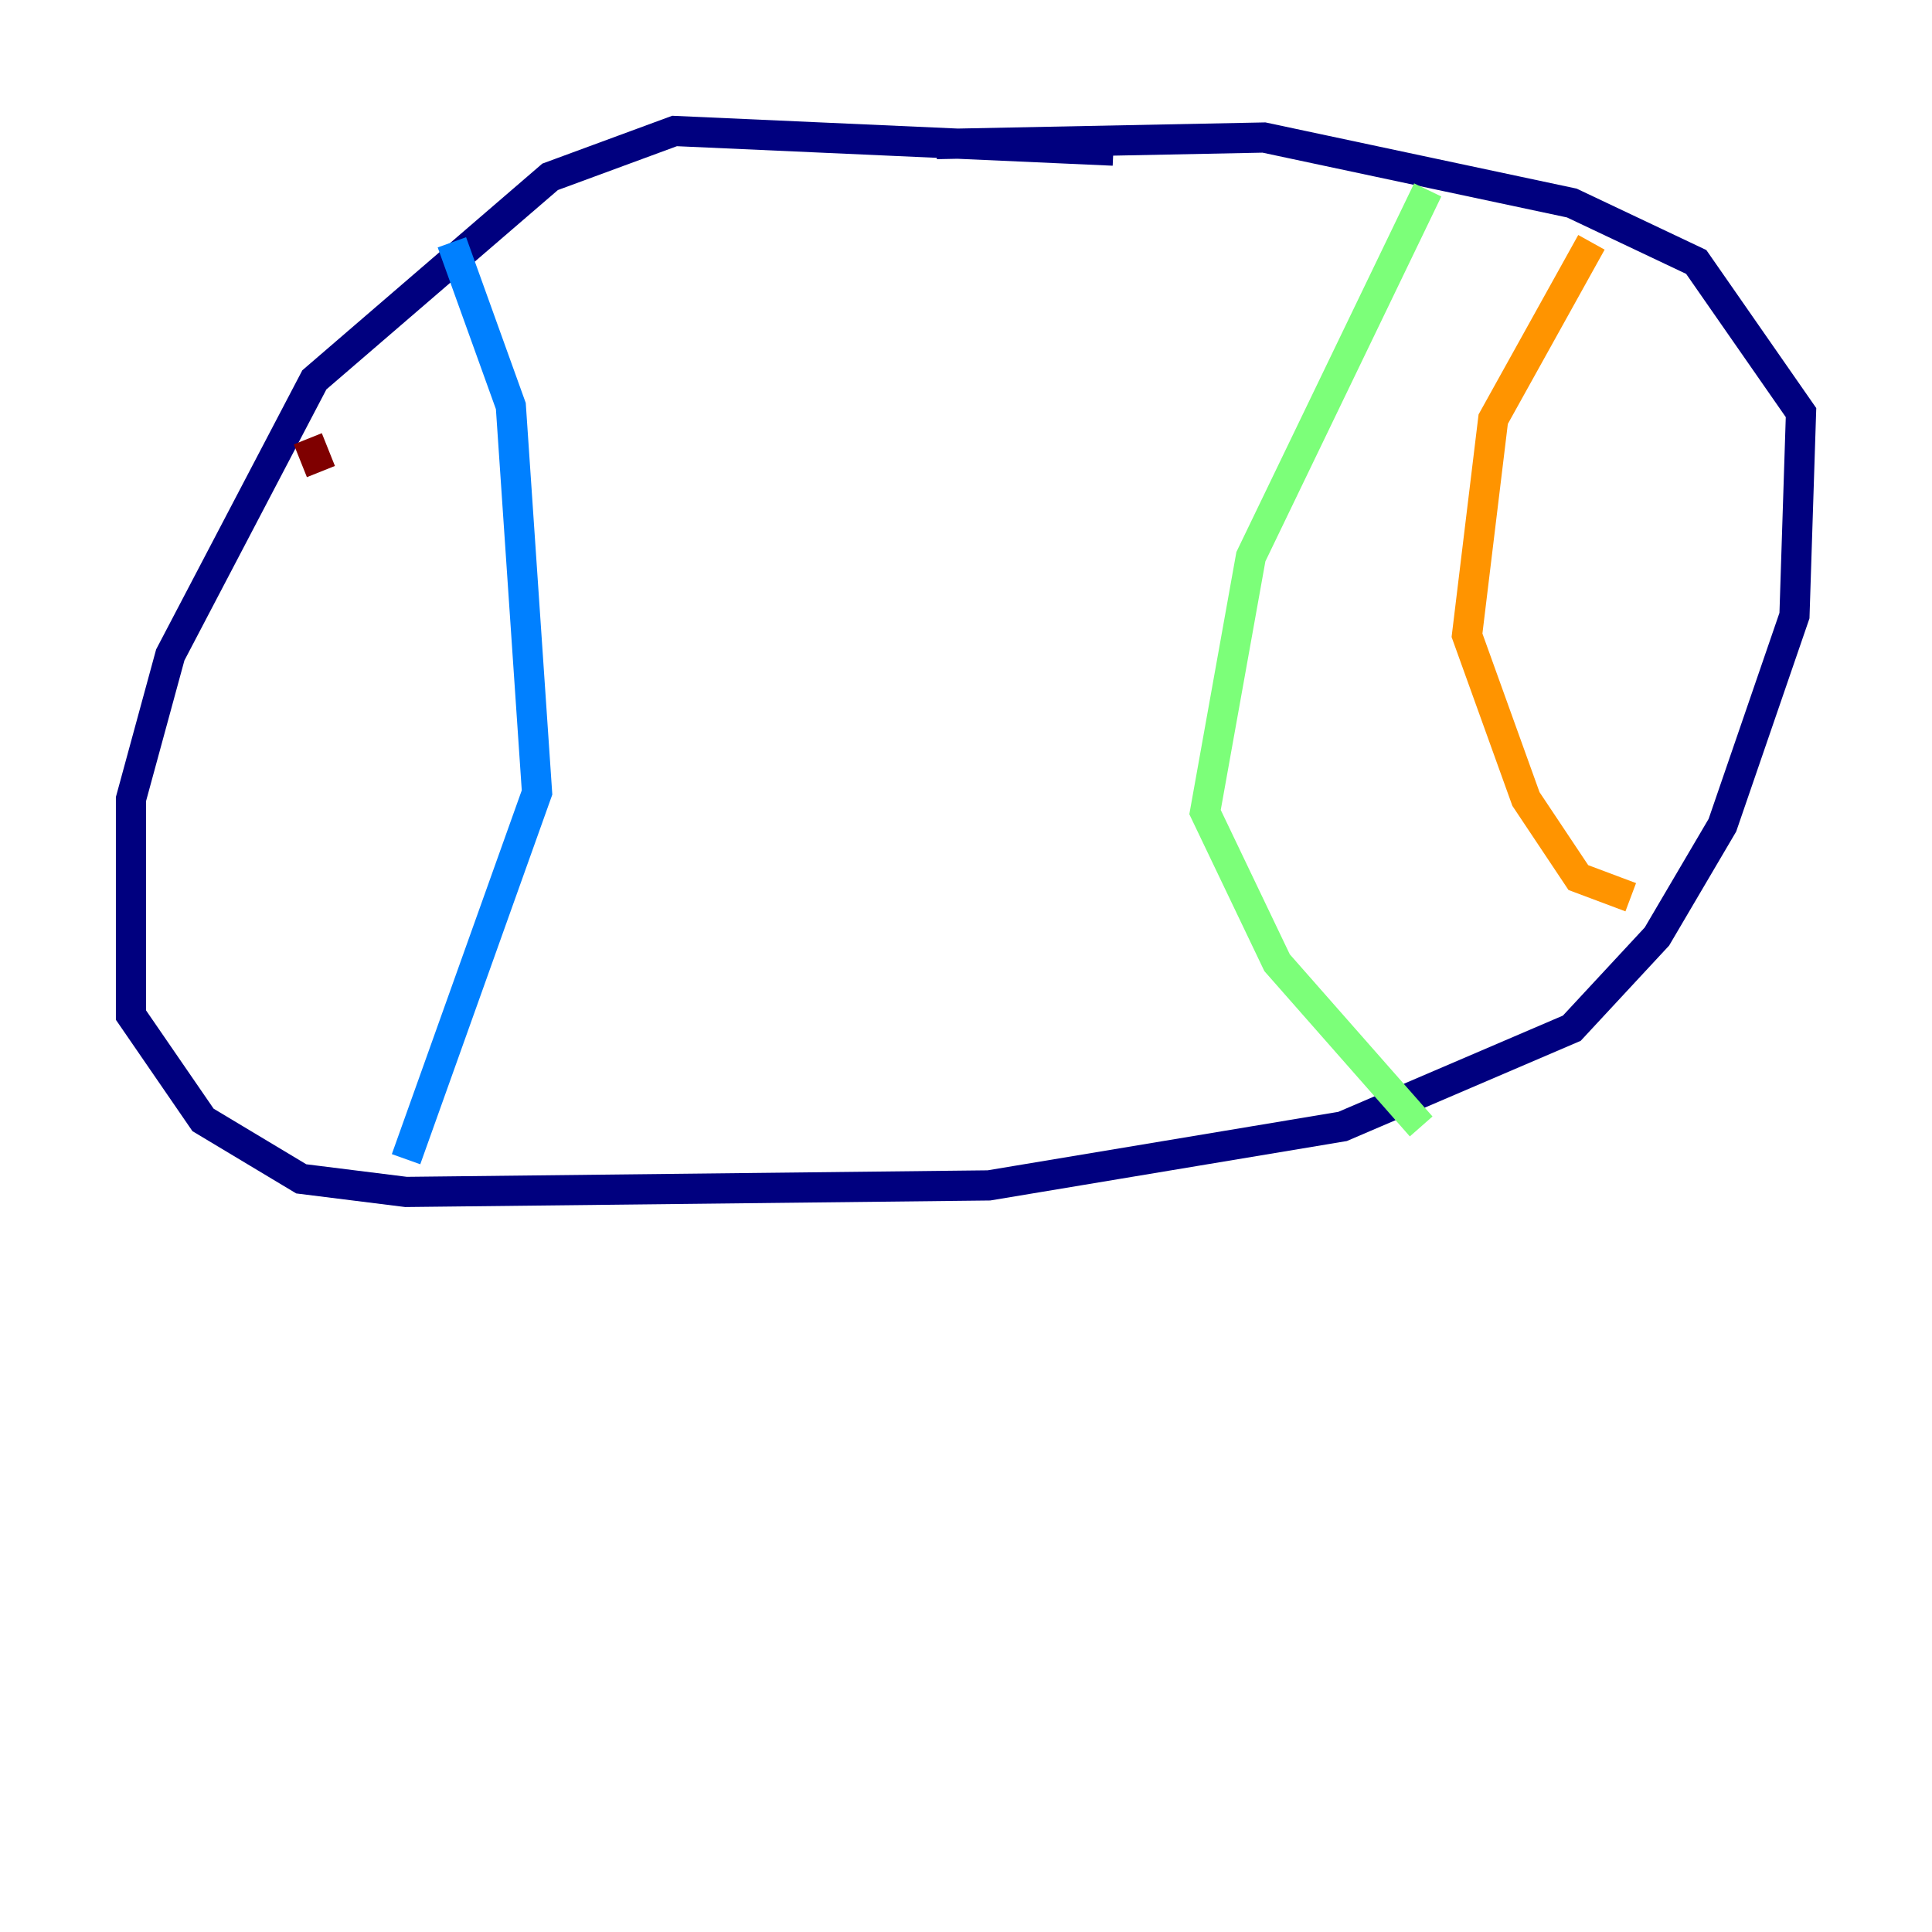 <?xml version="1.0" encoding="utf-8" ?>
<svg baseProfile="tiny" height="128" version="1.2" viewBox="0,0,128,128" width="128" xmlns="http://www.w3.org/2000/svg" xmlns:ev="http://www.w3.org/2001/xml-events" xmlns:xlink="http://www.w3.org/1999/xlink"><defs /><polyline fill="none" points="73.763,9.98 44.691,8.678 36.447,11.715 20.827,25.166 11.281,43.39 8.678,52.936 8.678,67.254 13.451,74.197 19.959,78.102 26.902,78.969 65.519,78.536 88.949,74.63 104.136,68.122 109.776,62.047 114.115,54.671 118.888,40.786 119.322,27.336 112.38,17.356 104.136,13.451 83.742,9.112 62.047,9.546" stroke="#00007f" stroke-width="2" /><polyline fill="none" points="29.939,16.054 33.844,26.902 35.58,52.502 26.902,76.8" stroke="#0080ff" stroke-width="2" /><polyline fill="none" points="94.59,12.583 82.875,36.881 79.837,53.803 84.61,63.783 94.156,74.63" stroke="#7cff79" stroke-width="2" /><polyline fill="none" points="105.437,16.054 98.929,27.77 97.193,42.088 101.098,52.936 104.57,58.142 108.041,59.444" stroke="#ff9400" stroke-width="2" /><polyline fill="none" points="20.393,29.071 21.261,31.241" stroke="#7f0000" stroke-width="2" /></svg>